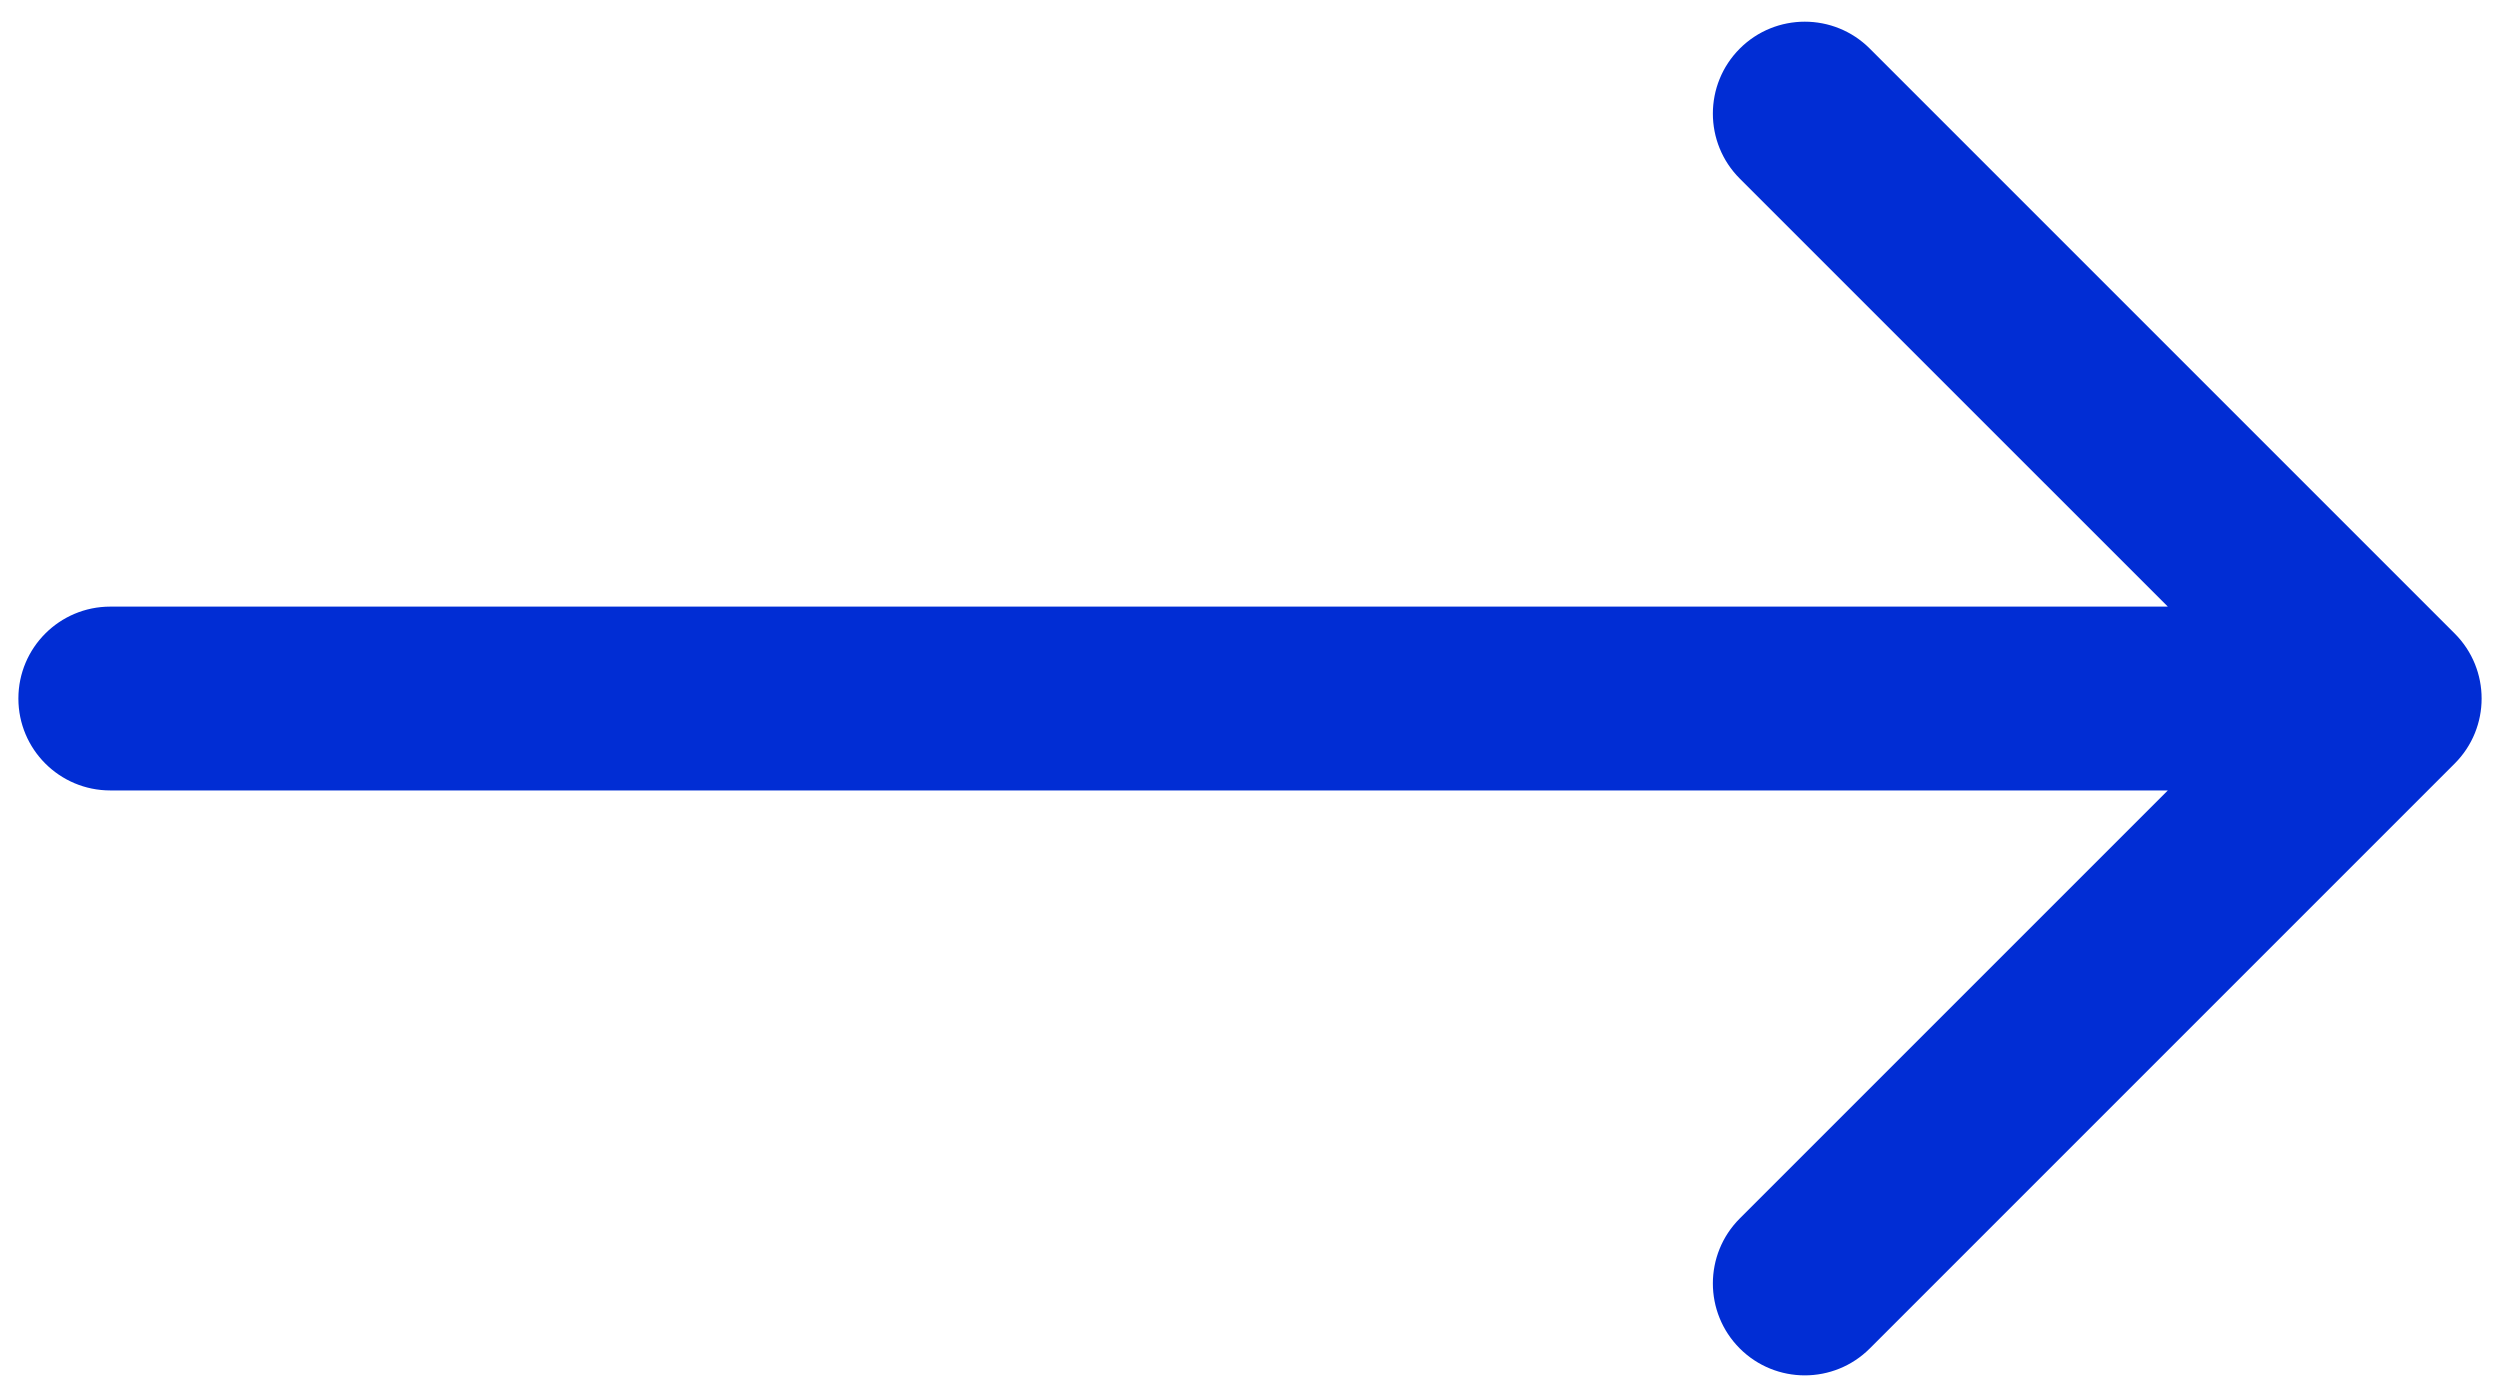 <svg width="68" height="38" viewBox="0 0 68 38" fill="none" xmlns="http://www.w3.org/2000/svg">
<path d="M3 16.5C1.619 16.5 0.5 17.619 0.5 19C0.5 20.381 1.619 21.5 3 21.5V16.5ZM66.768 20.768C67.744 19.791 67.744 18.209 66.768 17.232L50.858 1.322C49.882 0.346 48.299 0.346 47.322 1.322C46.346 2.299 46.346 3.882 47.322 4.858L61.465 19L47.322 33.142C46.346 34.118 46.346 35.701 47.322 36.678C48.299 37.654 49.882 37.654 50.858 36.678L66.768 20.768ZM3 19V21.5H65V19V16.5H3V19Z" fill="#012DD4"/>
</svg>

